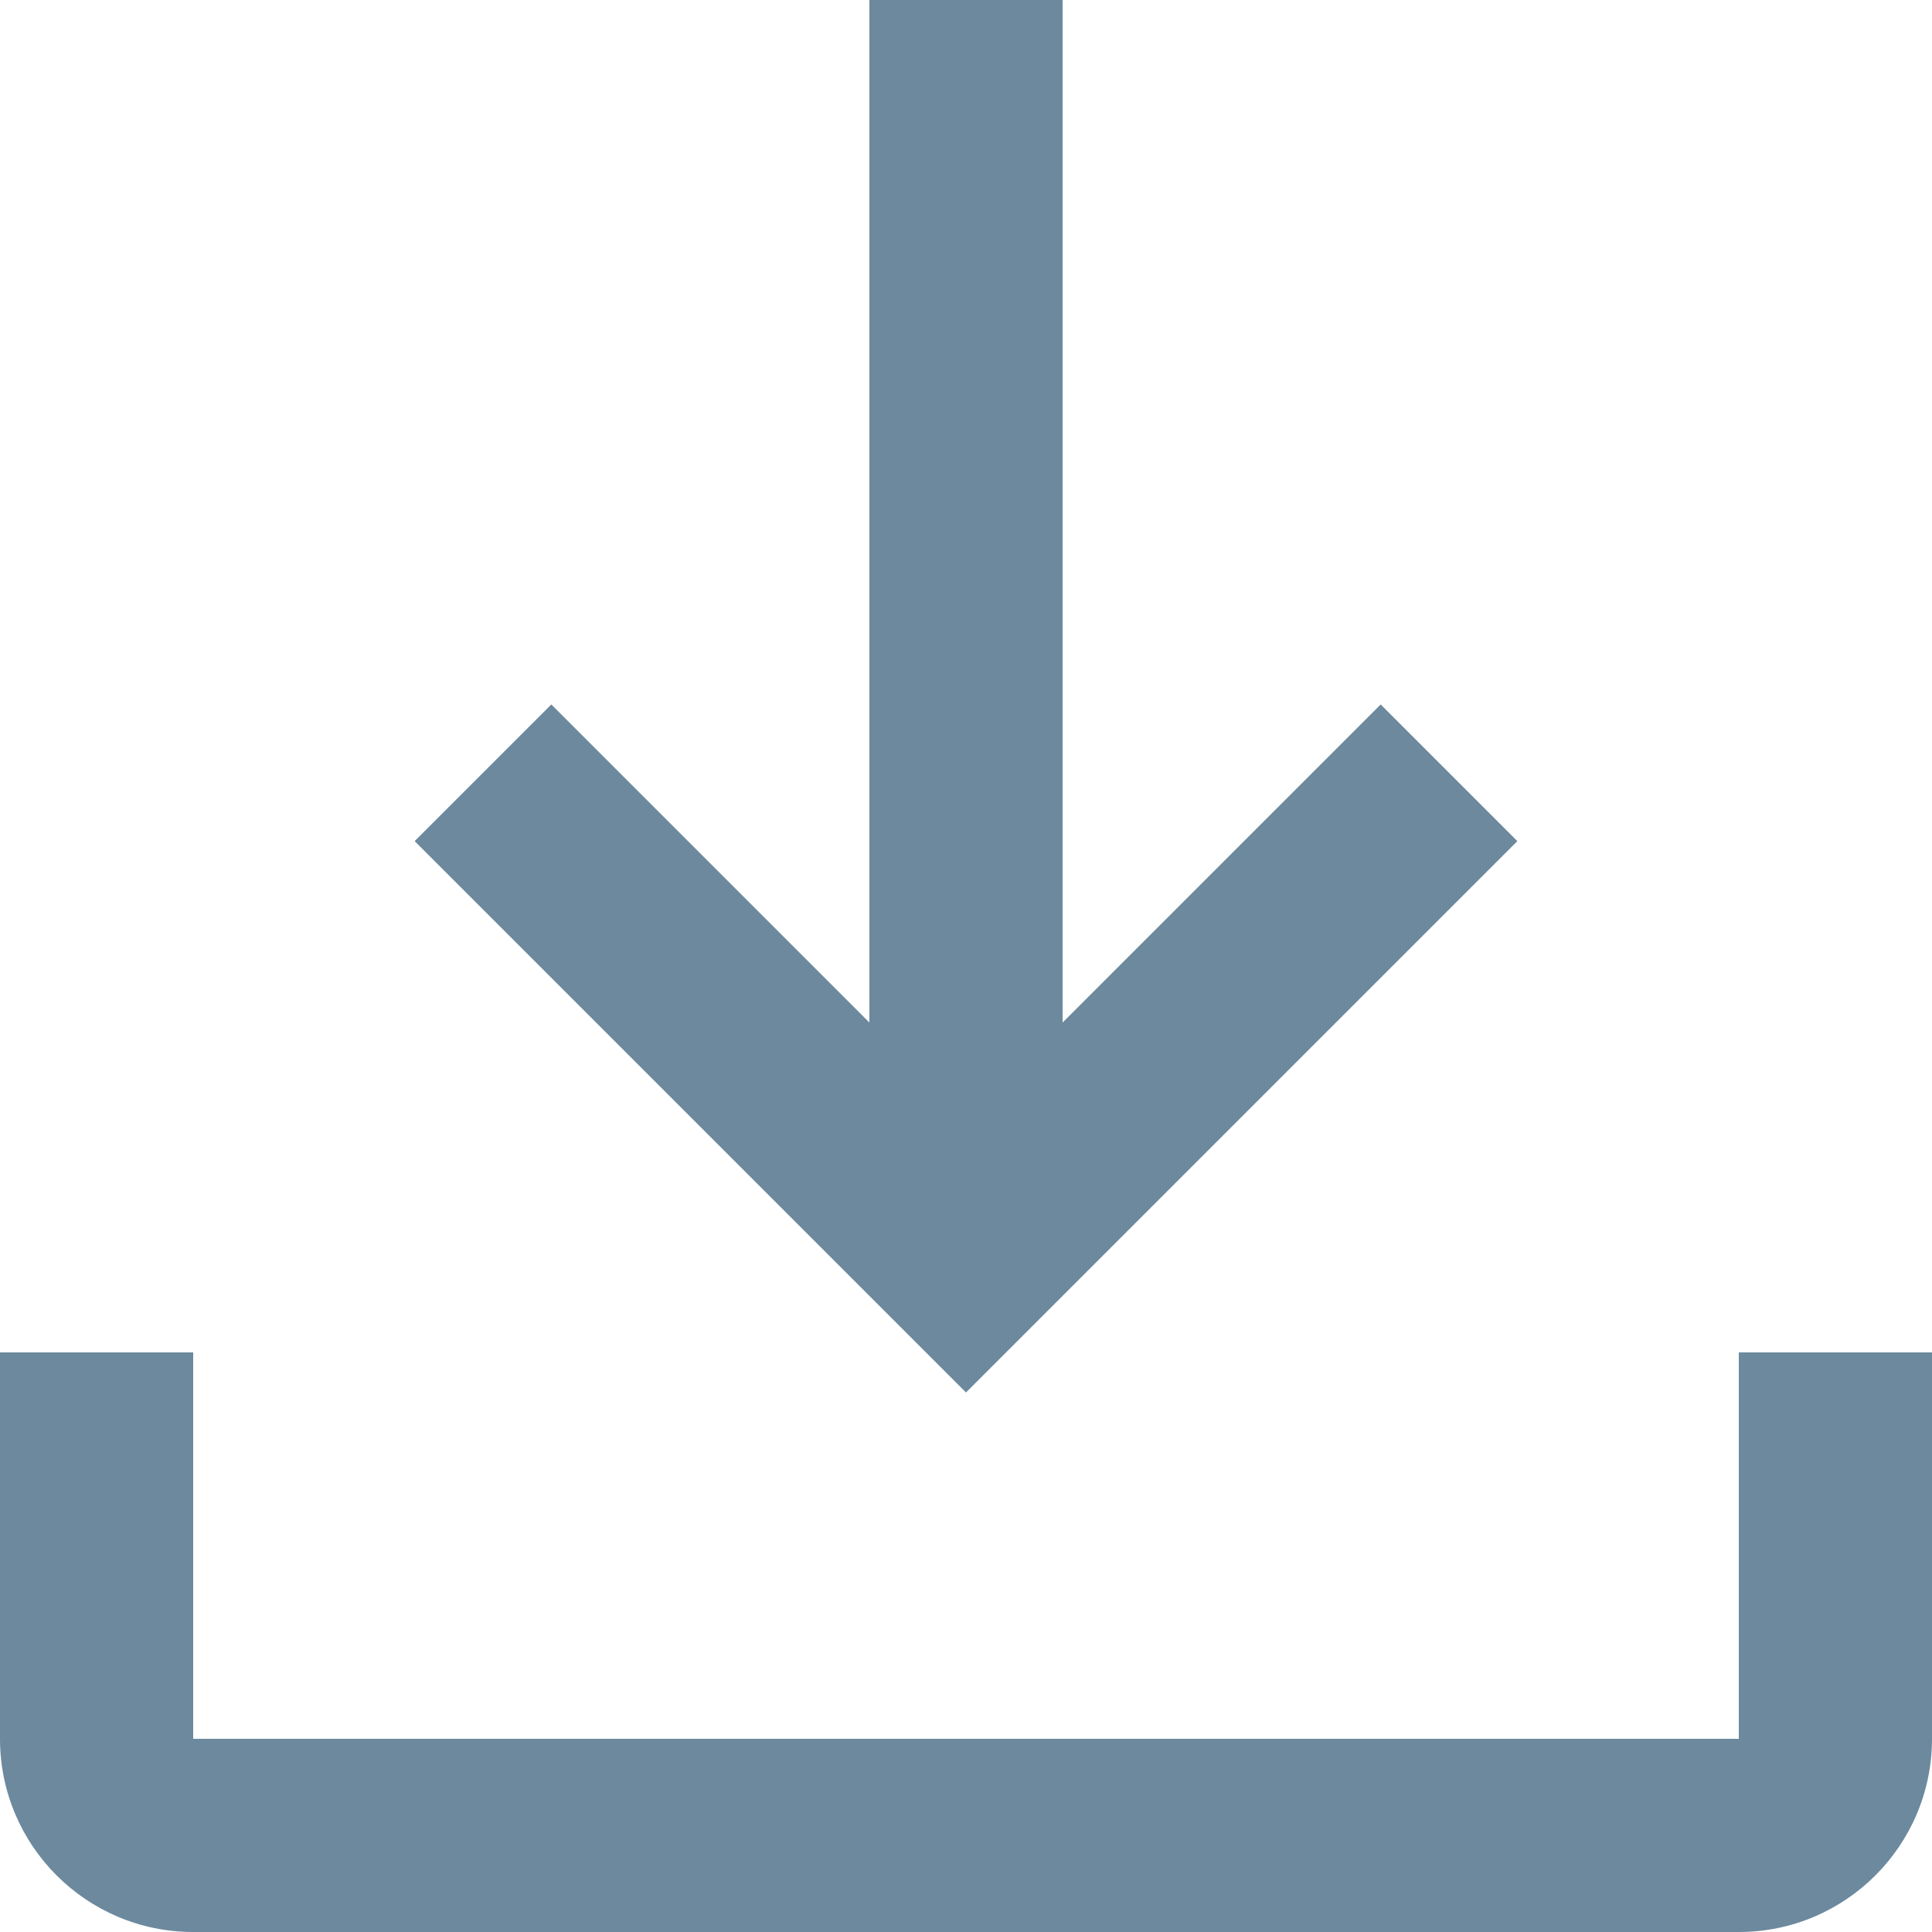 <svg width="19" height="19" viewBox="0 0 19 19" fill="none" xmlns="http://www.w3.org/2000/svg">
<path fill-rule="evenodd" clip-rule="evenodd" d="M19 13.3V17.1C19 18.149 18.149 19 17.1 19H1.9C0.851 19 0 18.149 0 17.1V13.3H1.9V17.1H17.1V13.3H19ZM10.45 10.056L13.578 6.928L14.922 8.272L9.5 13.694L4.078 8.272L5.422 6.928L8.55 10.056V0H10.45V10.056Z" fill="#6C899E"/>
</svg>
